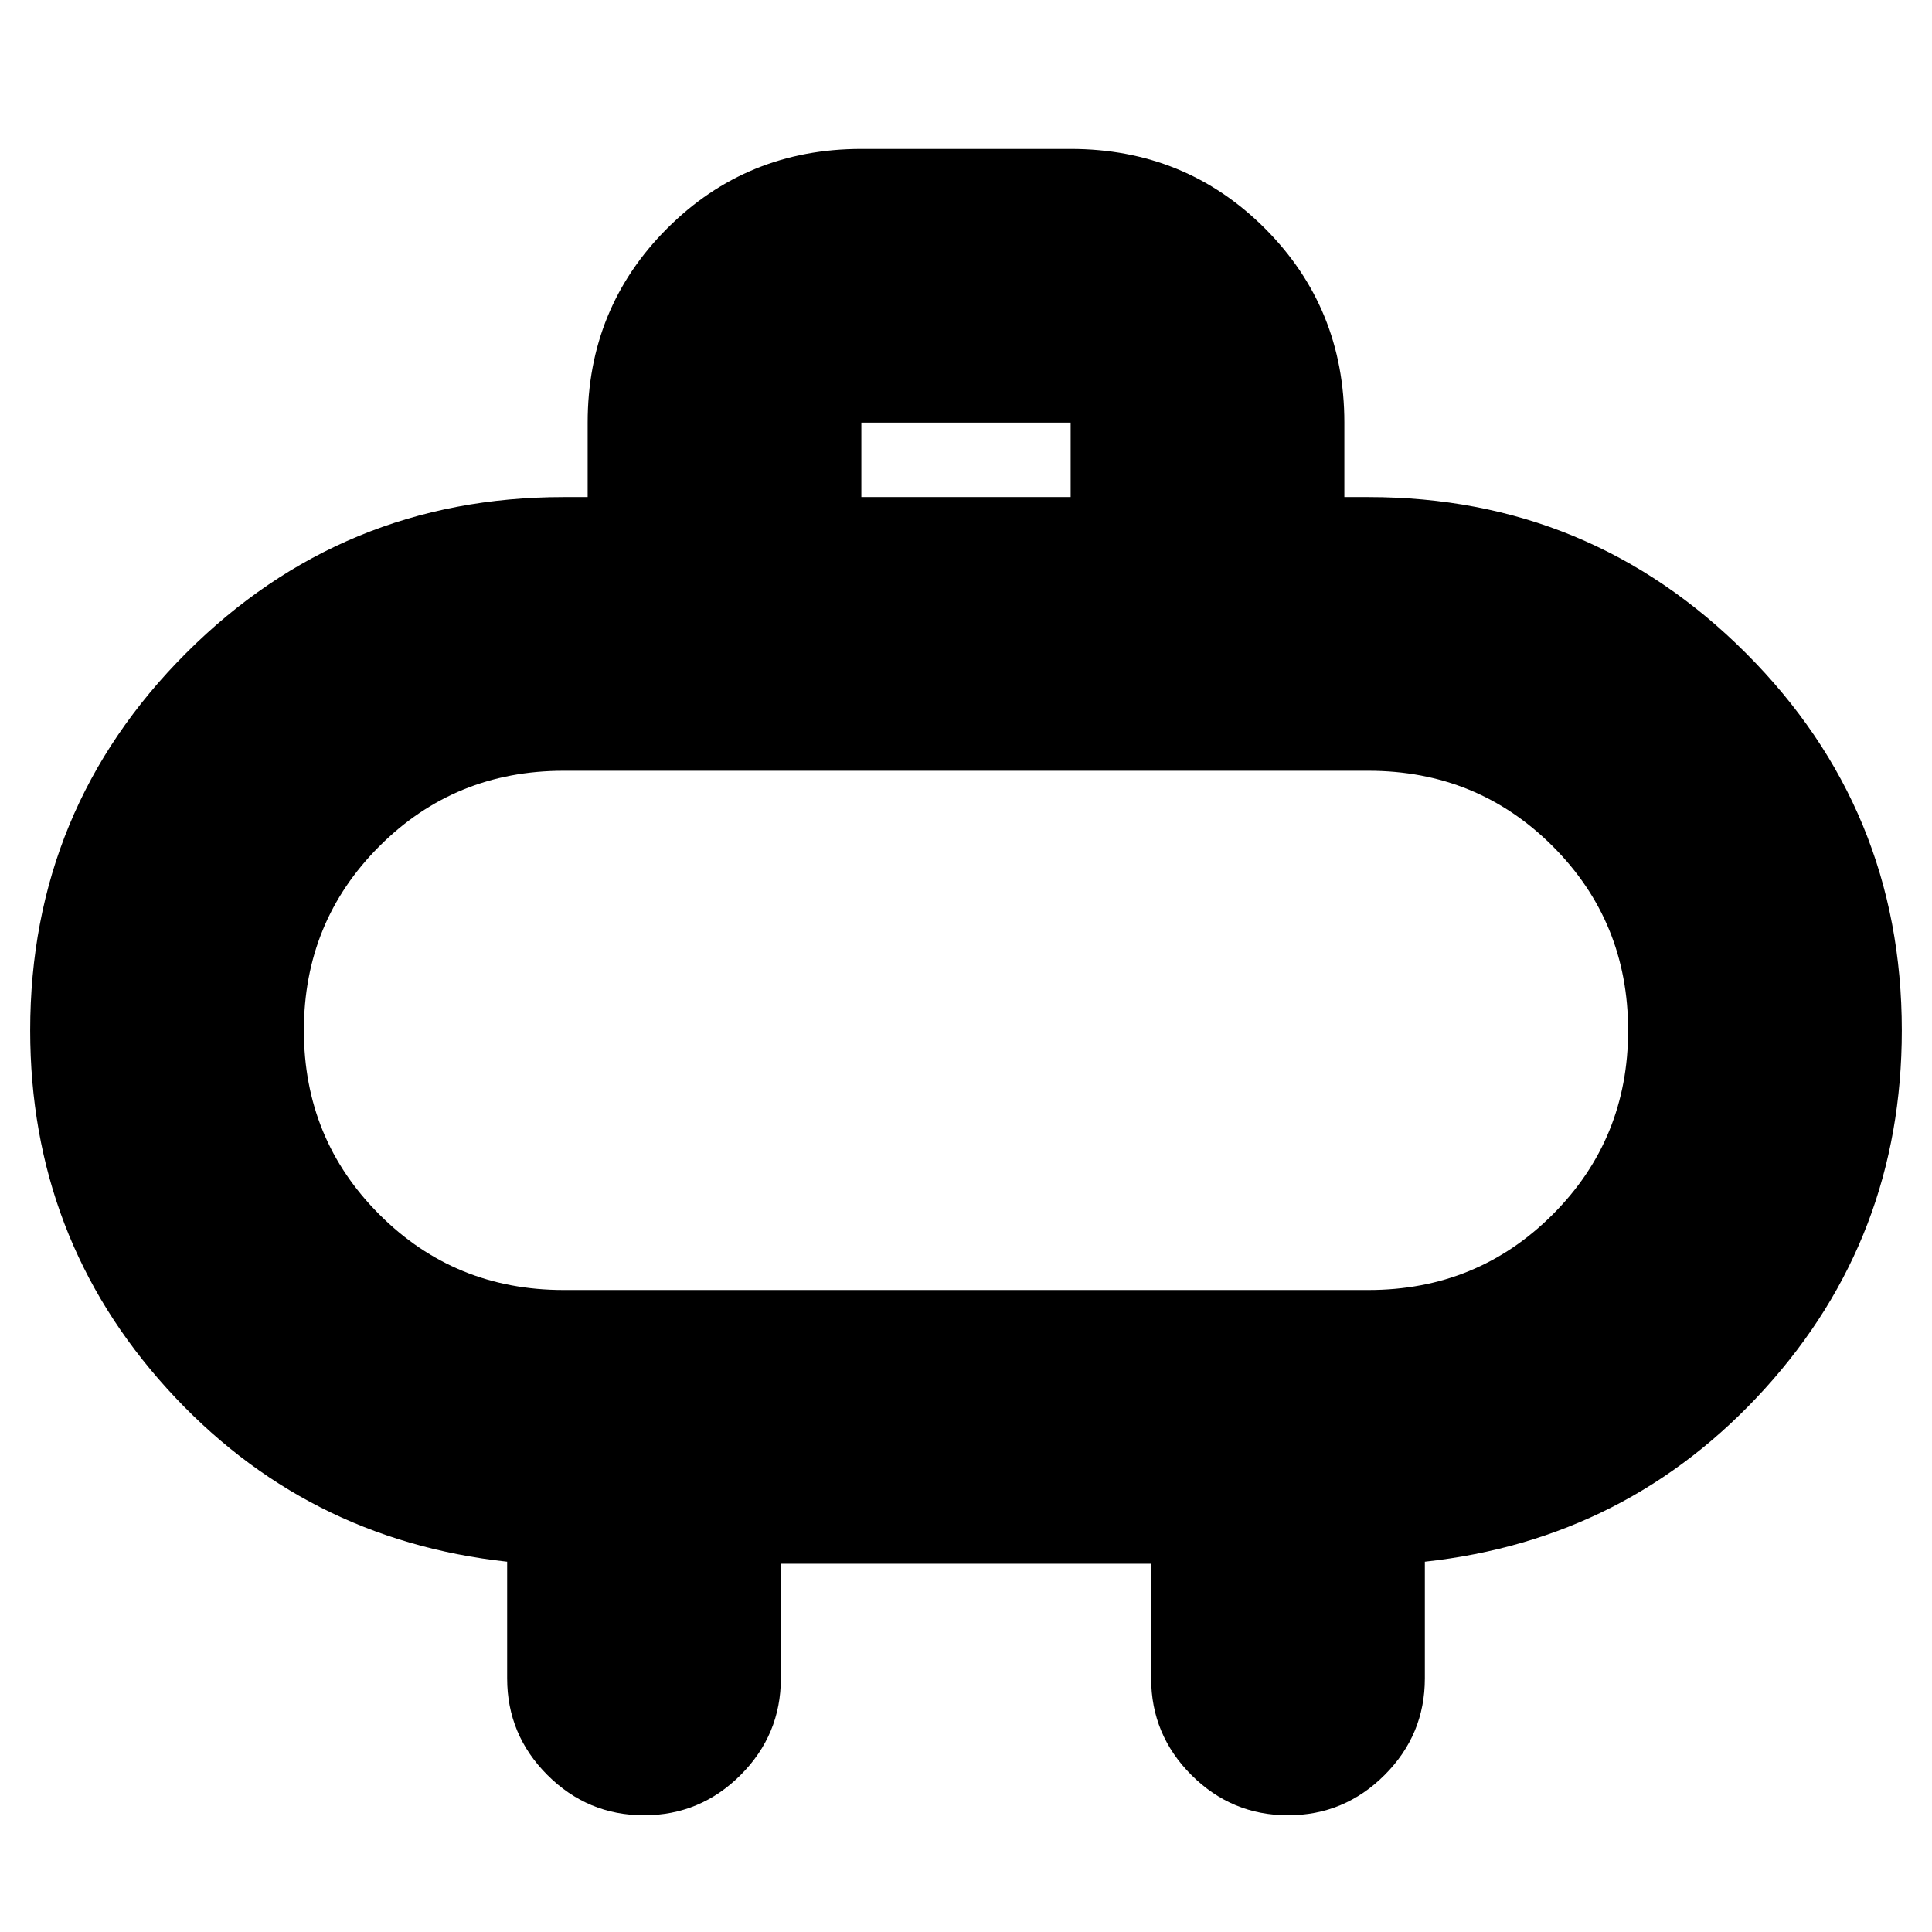 <svg xmlns="http://www.w3.org/2000/svg" height="24" width="24"><path d="M10.7 6.175h2.6V5.25h-2.6Zm6-.925v.925h.3q2.75 0 4.688 1.938 1.937 1.937 1.937 4.687 0 2.575-1.7 4.45T17.7 19.4v1.45q0 .7-.5 1.2t-1.2.5q-.7 0-1.2-.5t-.5-1.2v-1.425H9.7v1.425q0 .7-.5 1.2t-1.2.5q-.7 0-1.2-.5t-.5-1.2V19.4q-2.525-.275-4.225-2.15-1.7-1.875-1.7-4.45 0-2.75 1.937-4.687Q4.25 6.175 7 6.175h.3V5.25q0-1.425.988-2.413.987-.987 2.412-.987h2.6q1.425 0 2.413.987.987.988.987 2.413ZM7 16.025h10q1.35 0 2.288-.938.937-.937.937-2.287 0-1.35-.937-2.288-.938-.937-2.288-.937H7q-1.35 0-2.287.937-.938.938-.938 2.288 0 1.35.938 2.287.937.938 2.287.938Zm5-3.225Z"/></svg>
